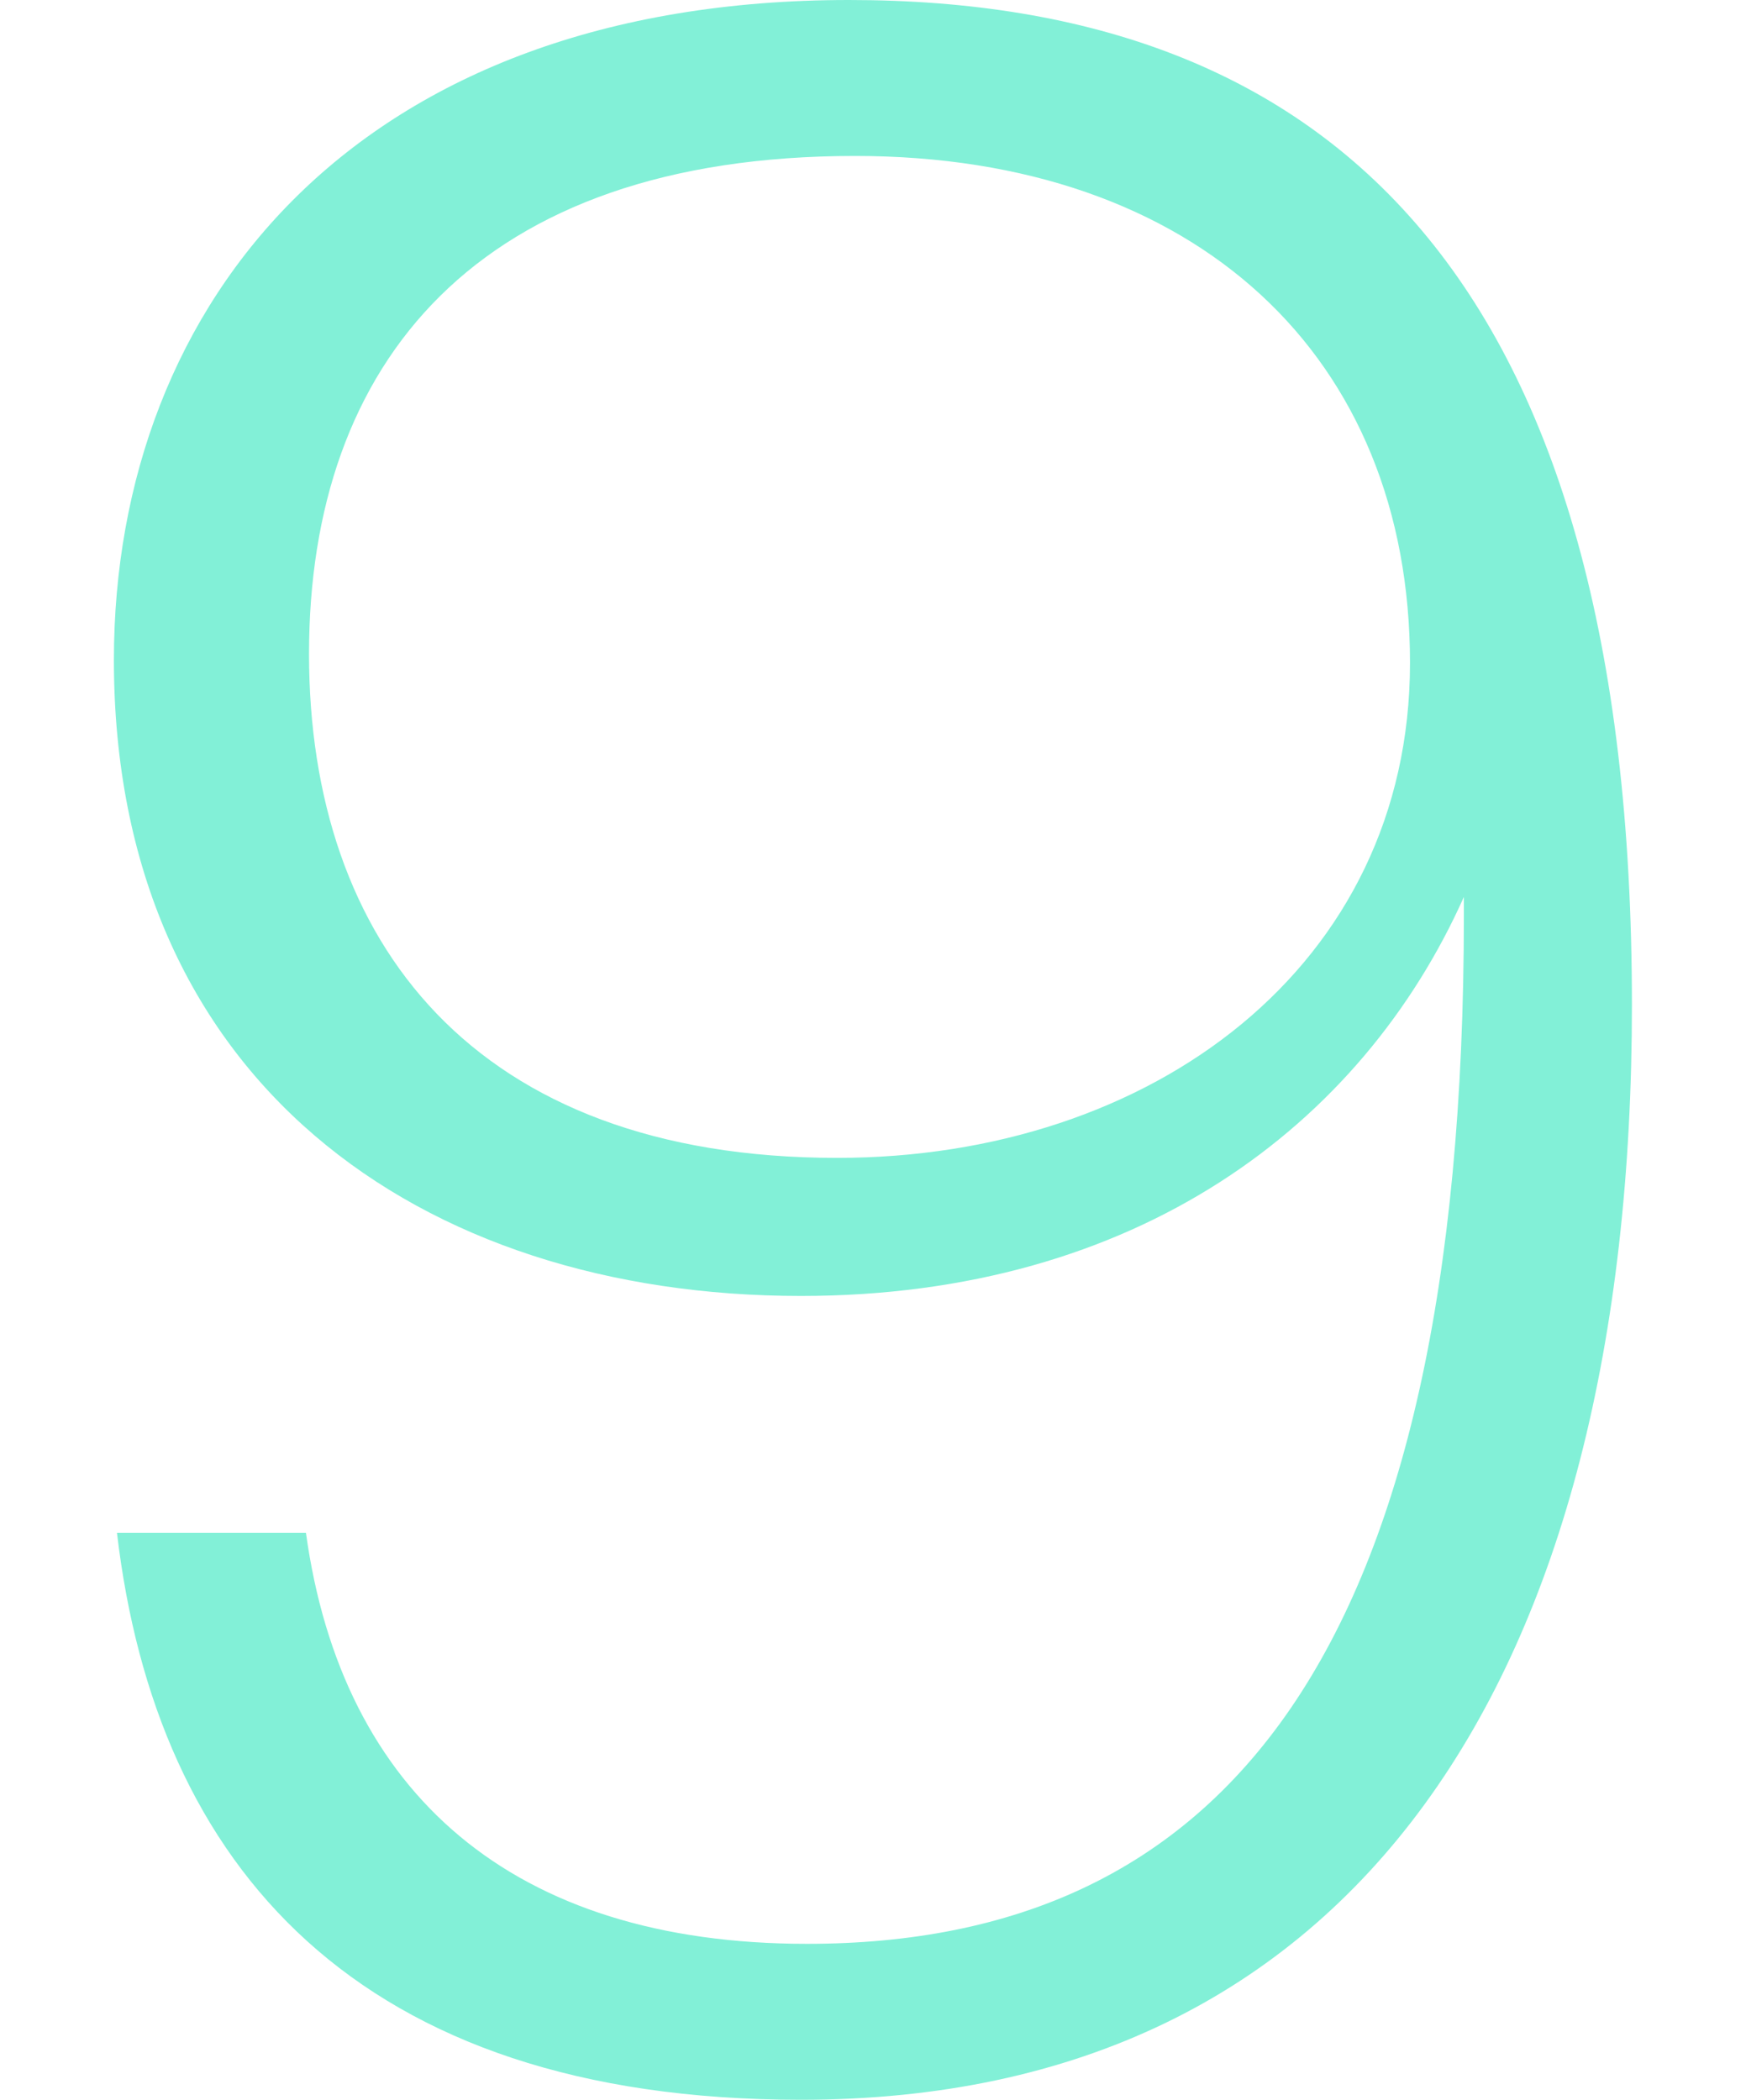 <svg xmlns="http://www.w3.org/2000/svg" viewBox="0 0 193.46 232.68"><path d="M180.82 111.35c0 74.46-30.58 121.32-92.07 121.32-49.19 0-71.46-25.93-75.79-62.82H33.9c3.99 28.92 22.94 45.54 55.51 45.54 45.87 0 72.79-31.58 72.79-114.01v-1.99c-11.3 25.26-36.23 44.21-73.46 44.21-42.21 0-76.12-23.93-76.12-70.47C12.63 33.24 39.89 0 94.07 0c53.52 0 86.75 30.91 86.75 111.35zm-24.59-37.89c0-33.9-23.6-56.18-61.49-56.18-41.88 0-60.5 22.94-60.5 55.18 0 31.91 18.28 55.84 58.5 55.84 34.9.01 63.49-21.27 63.49-54.84z" fill="#82f0d7"/></svg>
